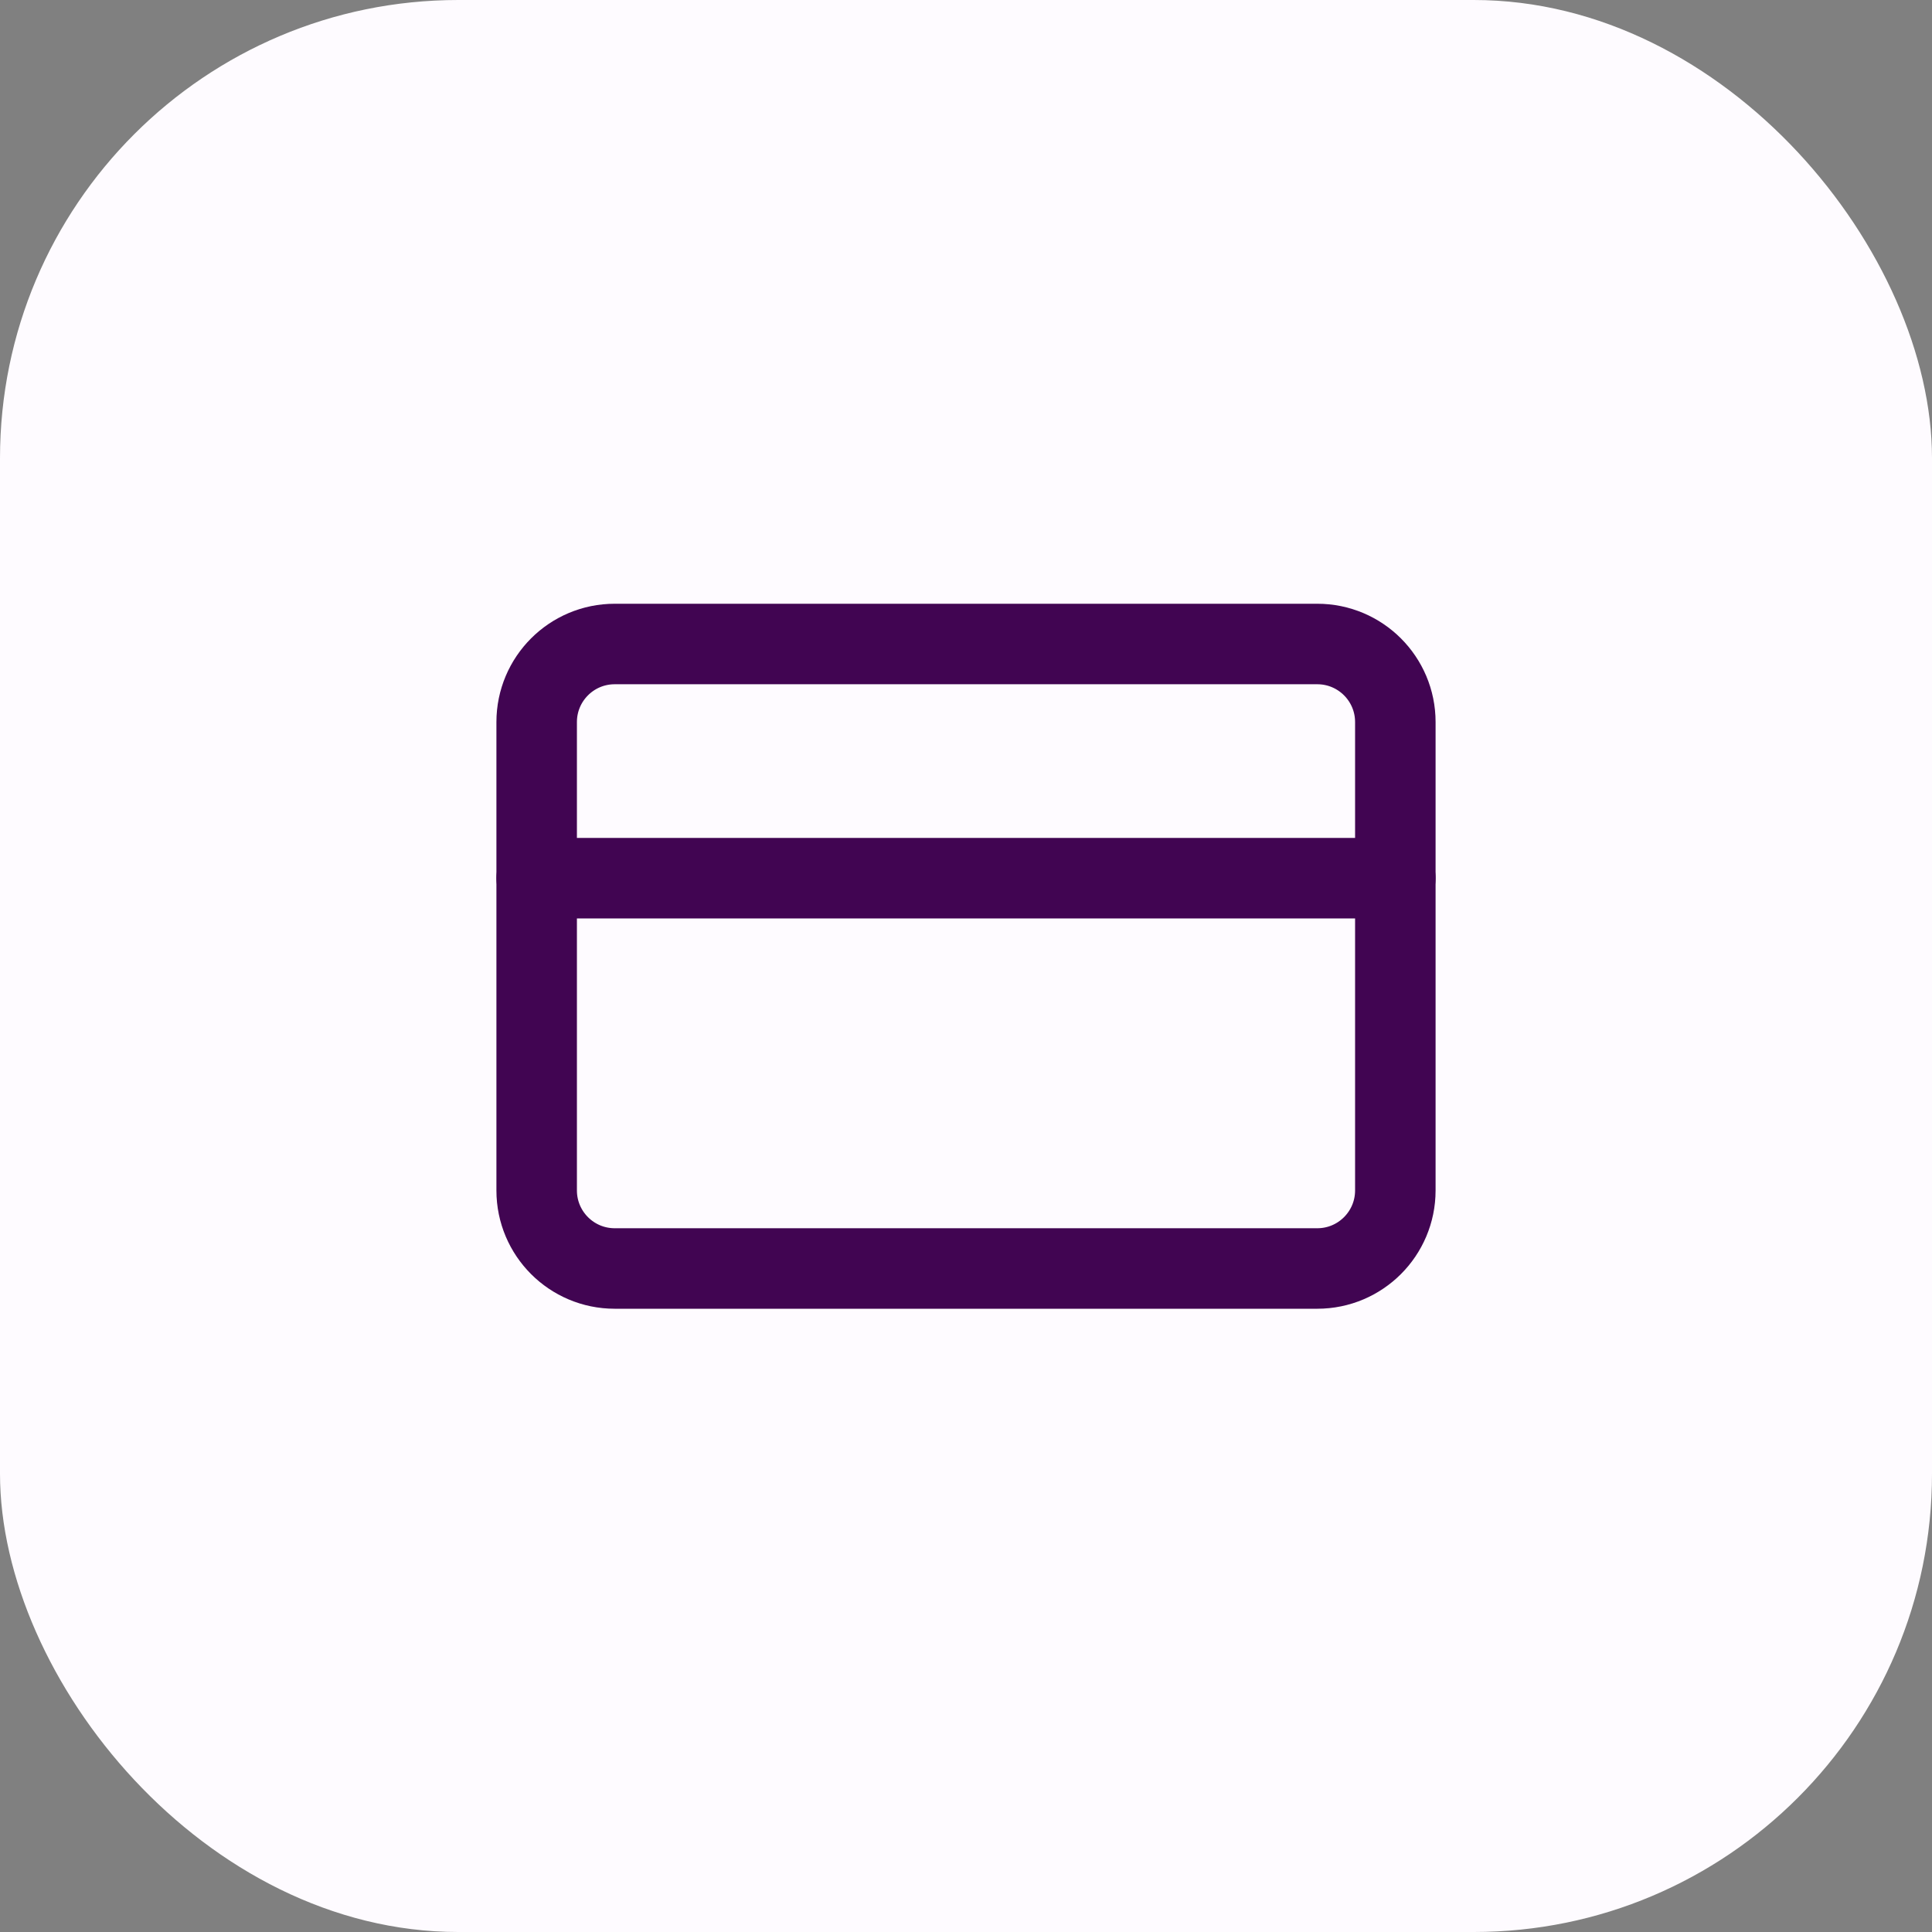 <svg width="72" height="72" viewBox="0 0 72 72" fill="none" xmlns="http://www.w3.org/2000/svg">
<rect x="0" y="0" width="72" height="72" fill="#808080" stroke="none"/>
<g clip-path="url(#clip0_1150_31)">
<rect width="72" height="72" rx="17.077" fill="#FEFBFF"/>
<path d="M49.091 24H22.909C21.302 24 20 25.302 20 26.909V44.364C20 45.97 21.302 47.273 22.909 47.273H49.091C50.698 47.273 52 45.97 52 44.364V26.909C52 25.302 50.698 24 49.091 24Z" stroke="url(#paint0_linear_1150_31)" stroke-width="3" stroke-linecap="round" stroke-linejoin="round"/>
<path d="M20 32.727H52" stroke="url(#paint1_linear_1150_31)" stroke-width="3" stroke-linecap="round" stroke-linejoin="round"/>
</g>
<defs>
<linearGradient id="paint0_linear_1150_31" x1="47.04" y1="27.142" x2="33.142" y2="49.169" gradientUnits="userSpaceOnUse">
<stop stop-color="#410552"/>
<stop offset="1" stop-color="#410552"/>
</linearGradient>
<linearGradient id="paint1_linear_1150_31" x1="47.04" y1="32.862" x2="47.004" y2="34.185" gradientUnits="userSpaceOnUse">
<stop stop-color="#410552"/>
<stop offset="1" stop-color="#410552"/>
</linearGradient>
<clipPath id="clip0_1150_31">
<rect width="72" height="72" fill="white"/>
</clipPath>
</defs>
</svg>
